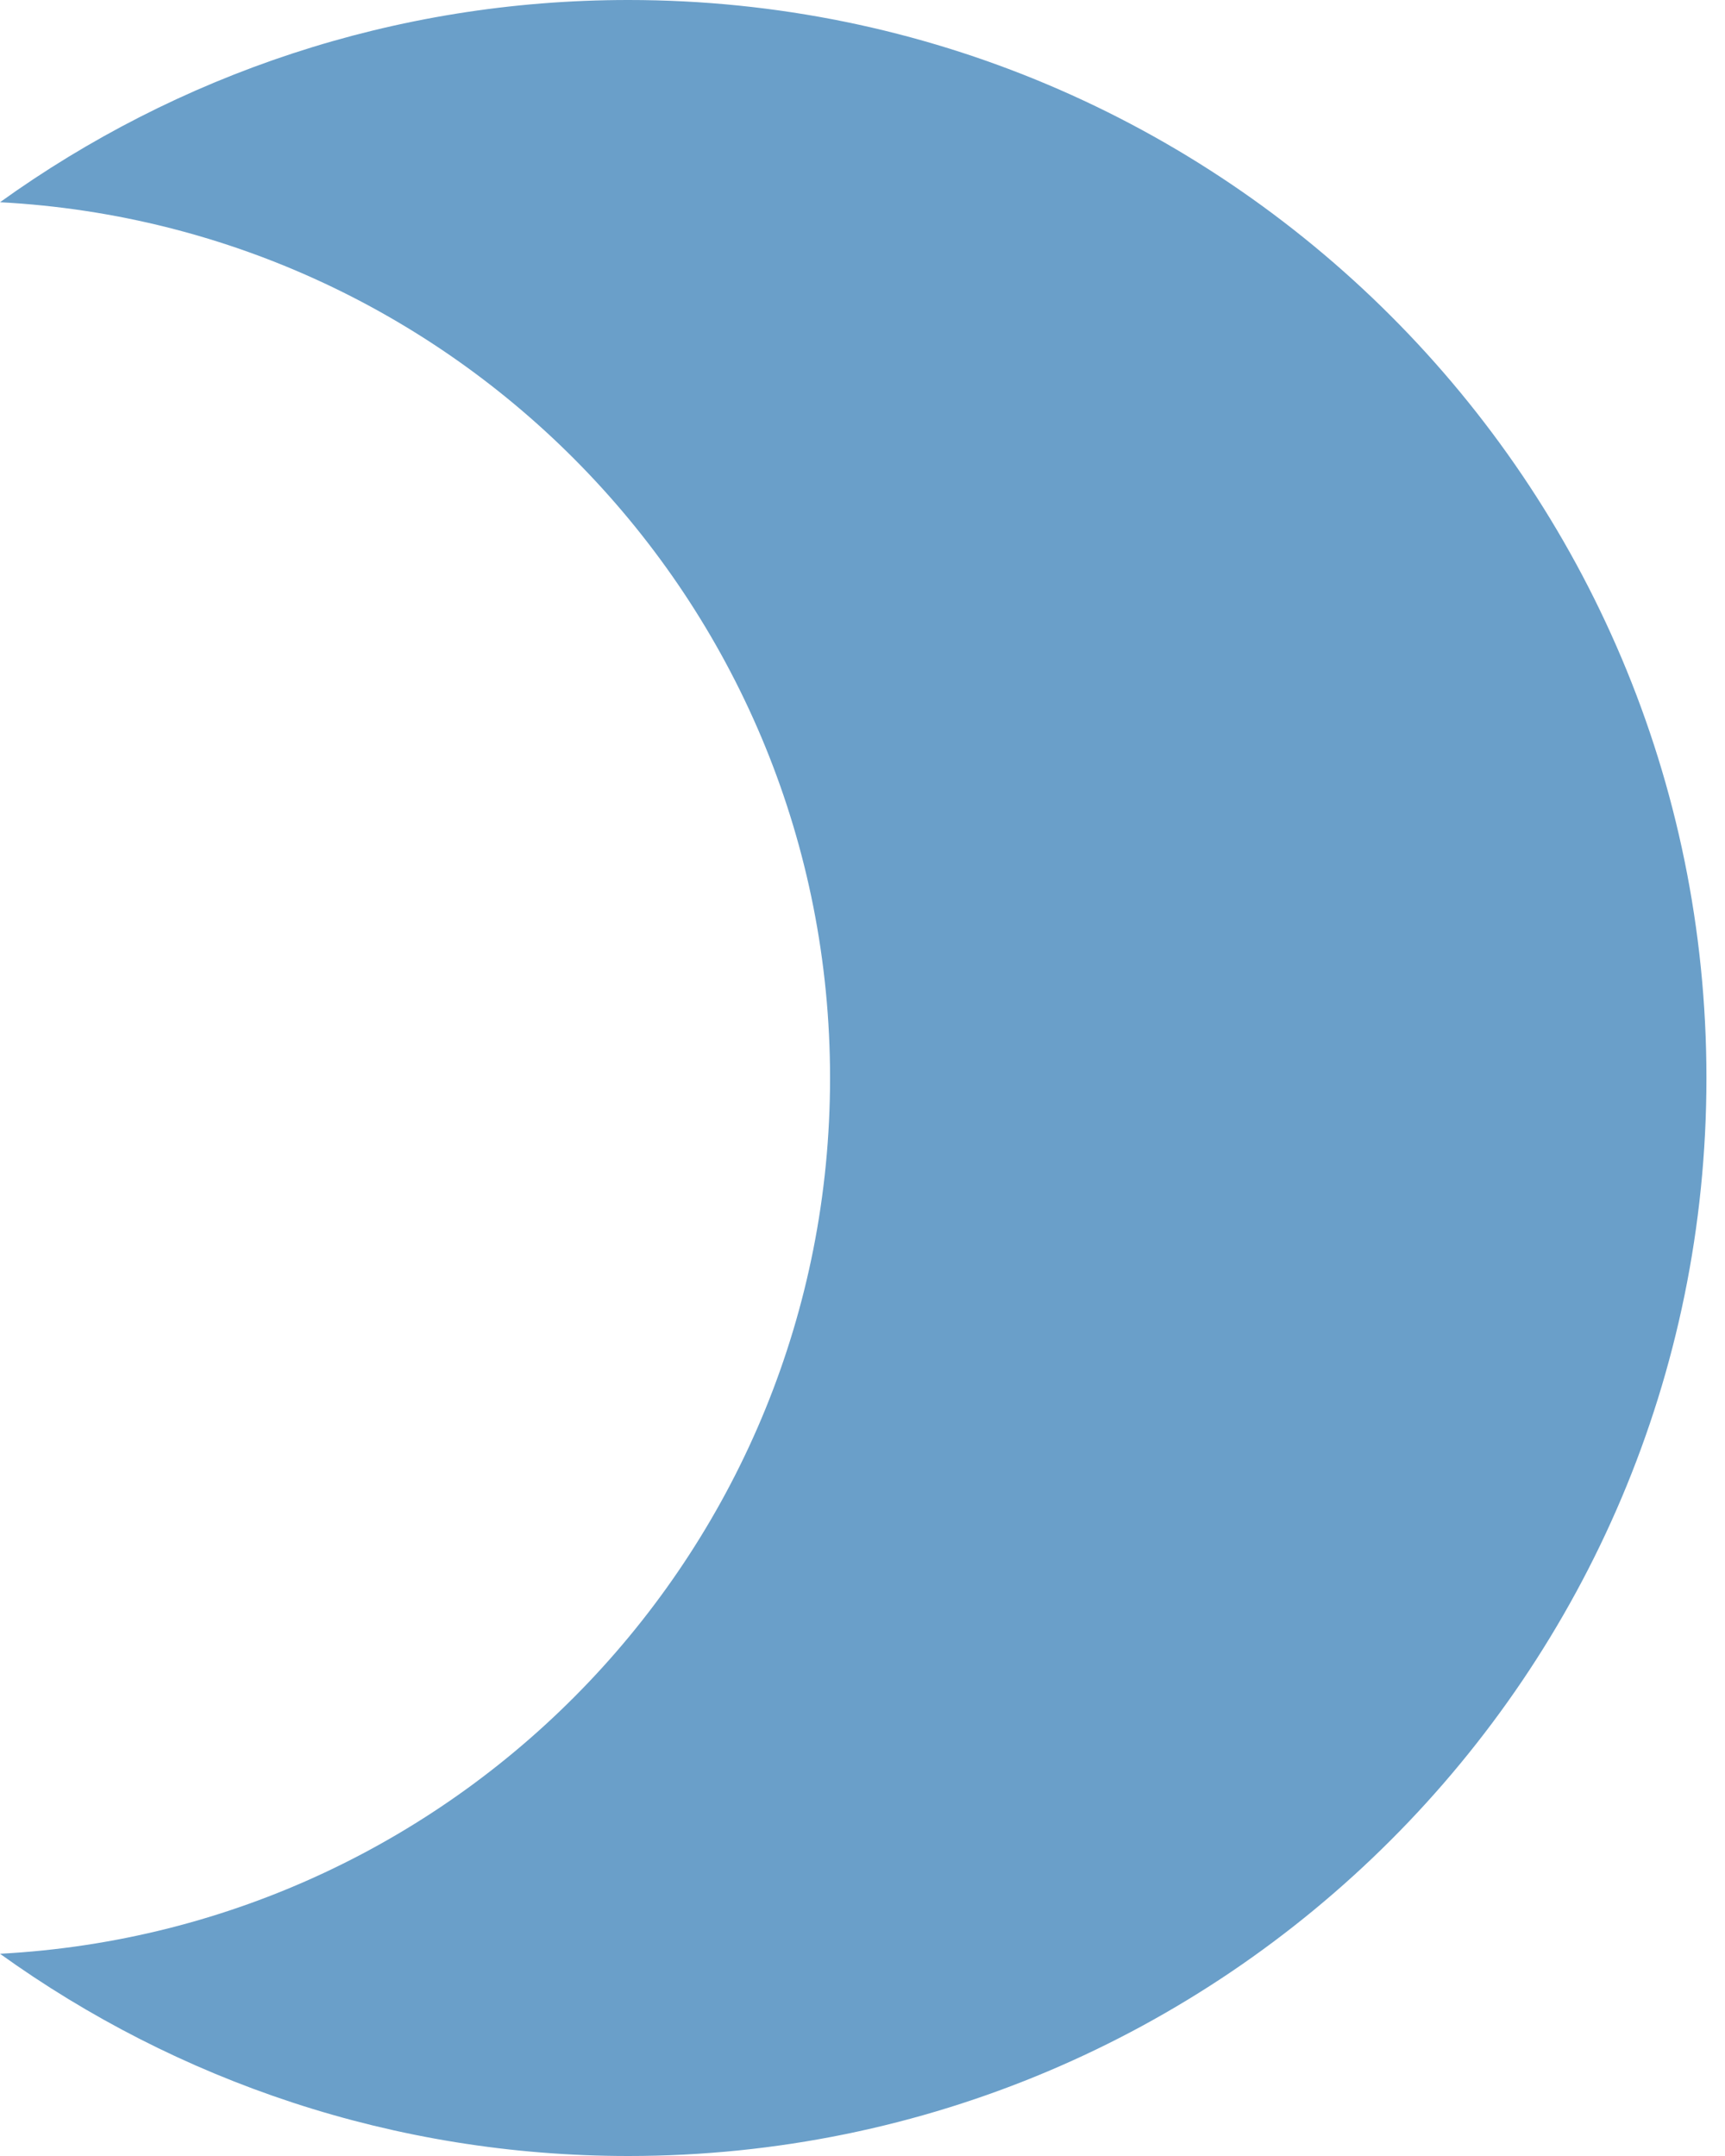 <svg xmlns="http://www.w3.org/2000/svg" xmlns:xlink="http://www.w3.org/1999/xlink" width="68px" height="85px" viewBox="0 0 68 85" version="1.1">
        <title>3</title>
    <desc>Created with Sketch.</desc>
    
    <g stroke="none" stroke-width="1" fill="none" fill-rule="evenodd">
        <path d="M24.769,0 C15.523,0 6.975,2.961 0,7.973 C18.233,8.938 32.721,24.027 32.721,42.5 C32.721,60.973 18.233,76.062 0,77.027 C6.975,82.039 15.523,85 24.769,85 C48.24,85 67.268,65.972 67.268,42.5 C67.268,19.028 48.24,0 24.769,0" fill="#6A9FC9"/>
    </g>
</svg>
